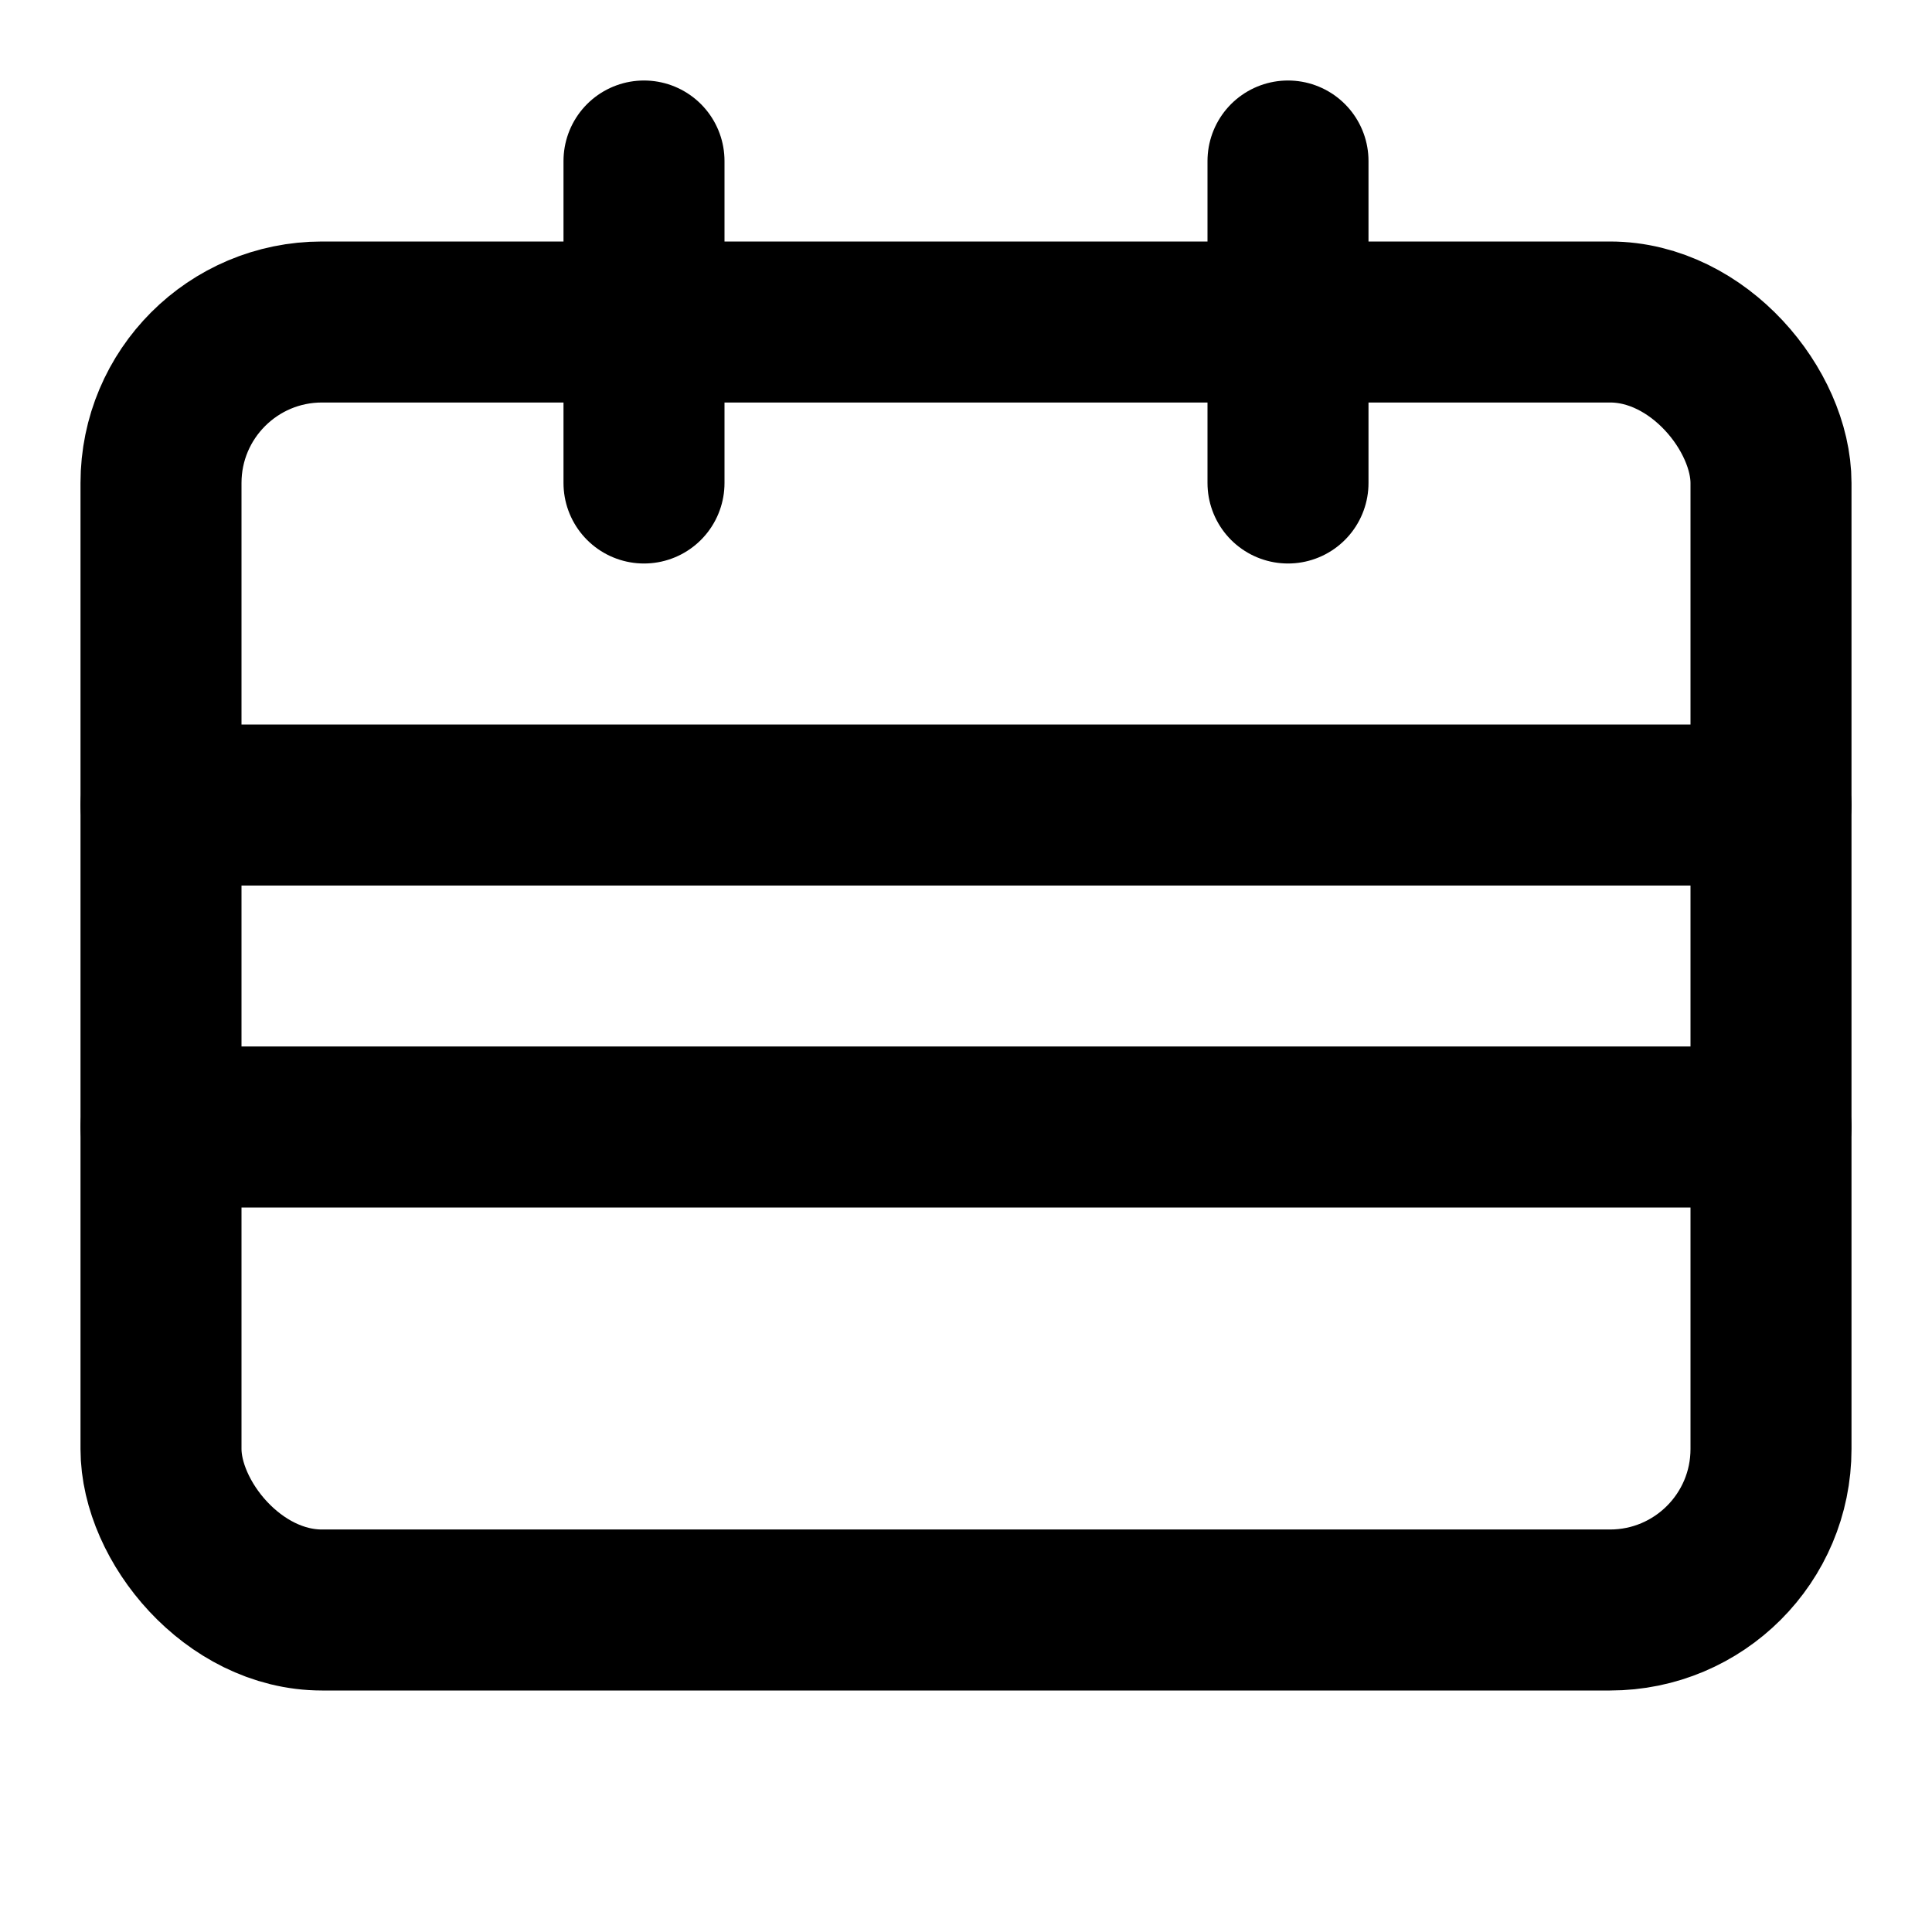 <svg xmlns="http://www.w3.org/2000/svg" width="32" height="32" viewBox="0 0 24 24" fill="none" stroke="currentColor" stroke-width="2" stroke-linecap="round" stroke-linejoin="round" class="icon">
  <rect x="2" y="4" width="20" height="16" rx="2" ry="2"></rect>
  <path d="M8 2v4M16 2v4M2 10h20M2 14h20"></path>
</svg>
